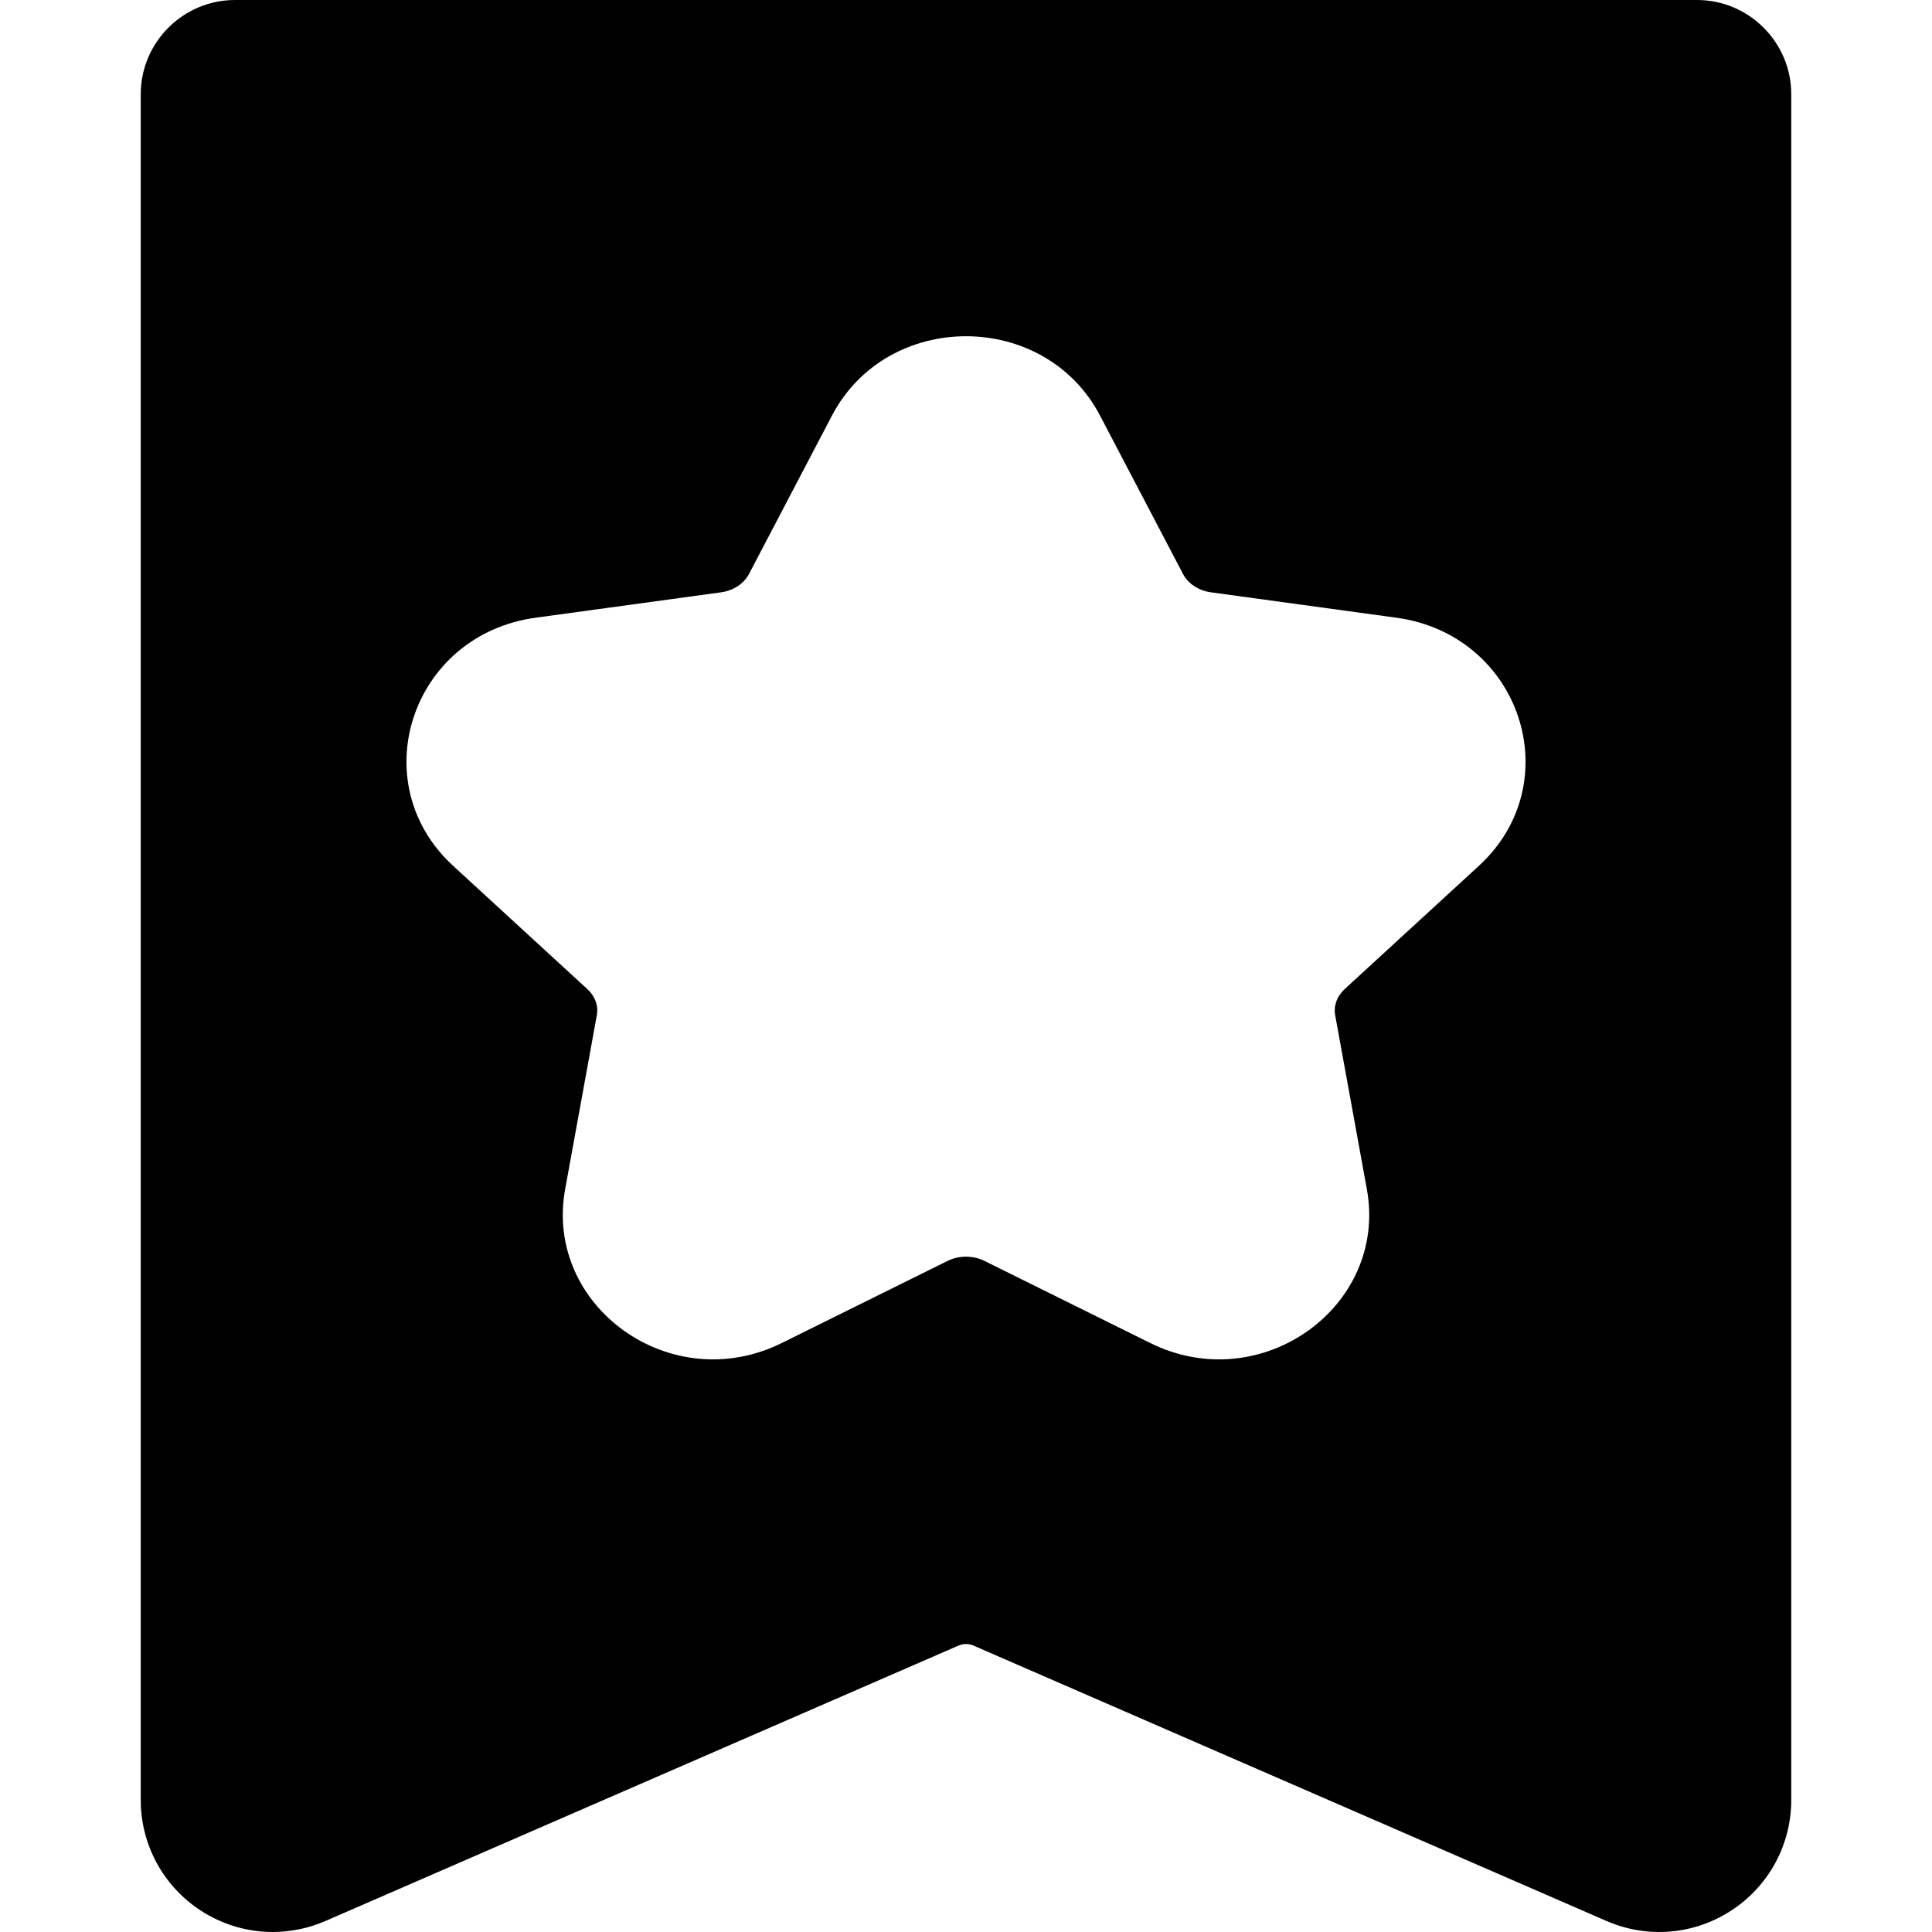 <svg id="Capa_1" enable-background="new 0 0 512 512" height="512" viewBox="0 0 512 512" width="512" xmlns="http://www.w3.org/2000/svg">
  <g>
    <path d="m449.704 0h-387.408c-13.785 0-25 11.215-25 25v451.986c0 11.839 5.912 22.781 15.813 29.272 5.805 3.805 12.464 5.742 19.17 5.741 4.732 0 9.488-.965 13.98-2.919l167.747-72.978c1.268-.553 2.721-.553 3.988 0l167.746 72.978c10.859 4.723 23.251 3.668 33.151-2.822 9.901-6.49 15.813-17.433 15.813-29.272v-451.986c0-13.785-11.215-25-25-25zm-57.8 229.47-35.542 32.638c-2.063 1.895-2.982 4.428-2.522 6.951l8.391 46.087c5.653 31.061-27.998 55.336-57.409 40.764l-43.933-21.759c-3.014-1.492-6.759-1.492-9.773 0l-43.936 21.759c-29.448 14.588-63.05-9.778-57.409-40.764l8.391-46.087c.459-2.523-.46-5.057-2.523-6.951l-35.543-32.639c-24.003-22.039-11.159-61.252 21.86-65.772l49.119-6.724c3.282-.449 6.058-2.276 7.425-4.884l21.967-41.931c14.705-28.069 56.361-28.069 71.066 0l21.967 41.931c1.366 2.608 4.143 4.435 7.426 4.884l49.118 6.724c33.001 4.517 45.88 43.716 21.86 65.773z"/>
  </g>
</svg>

